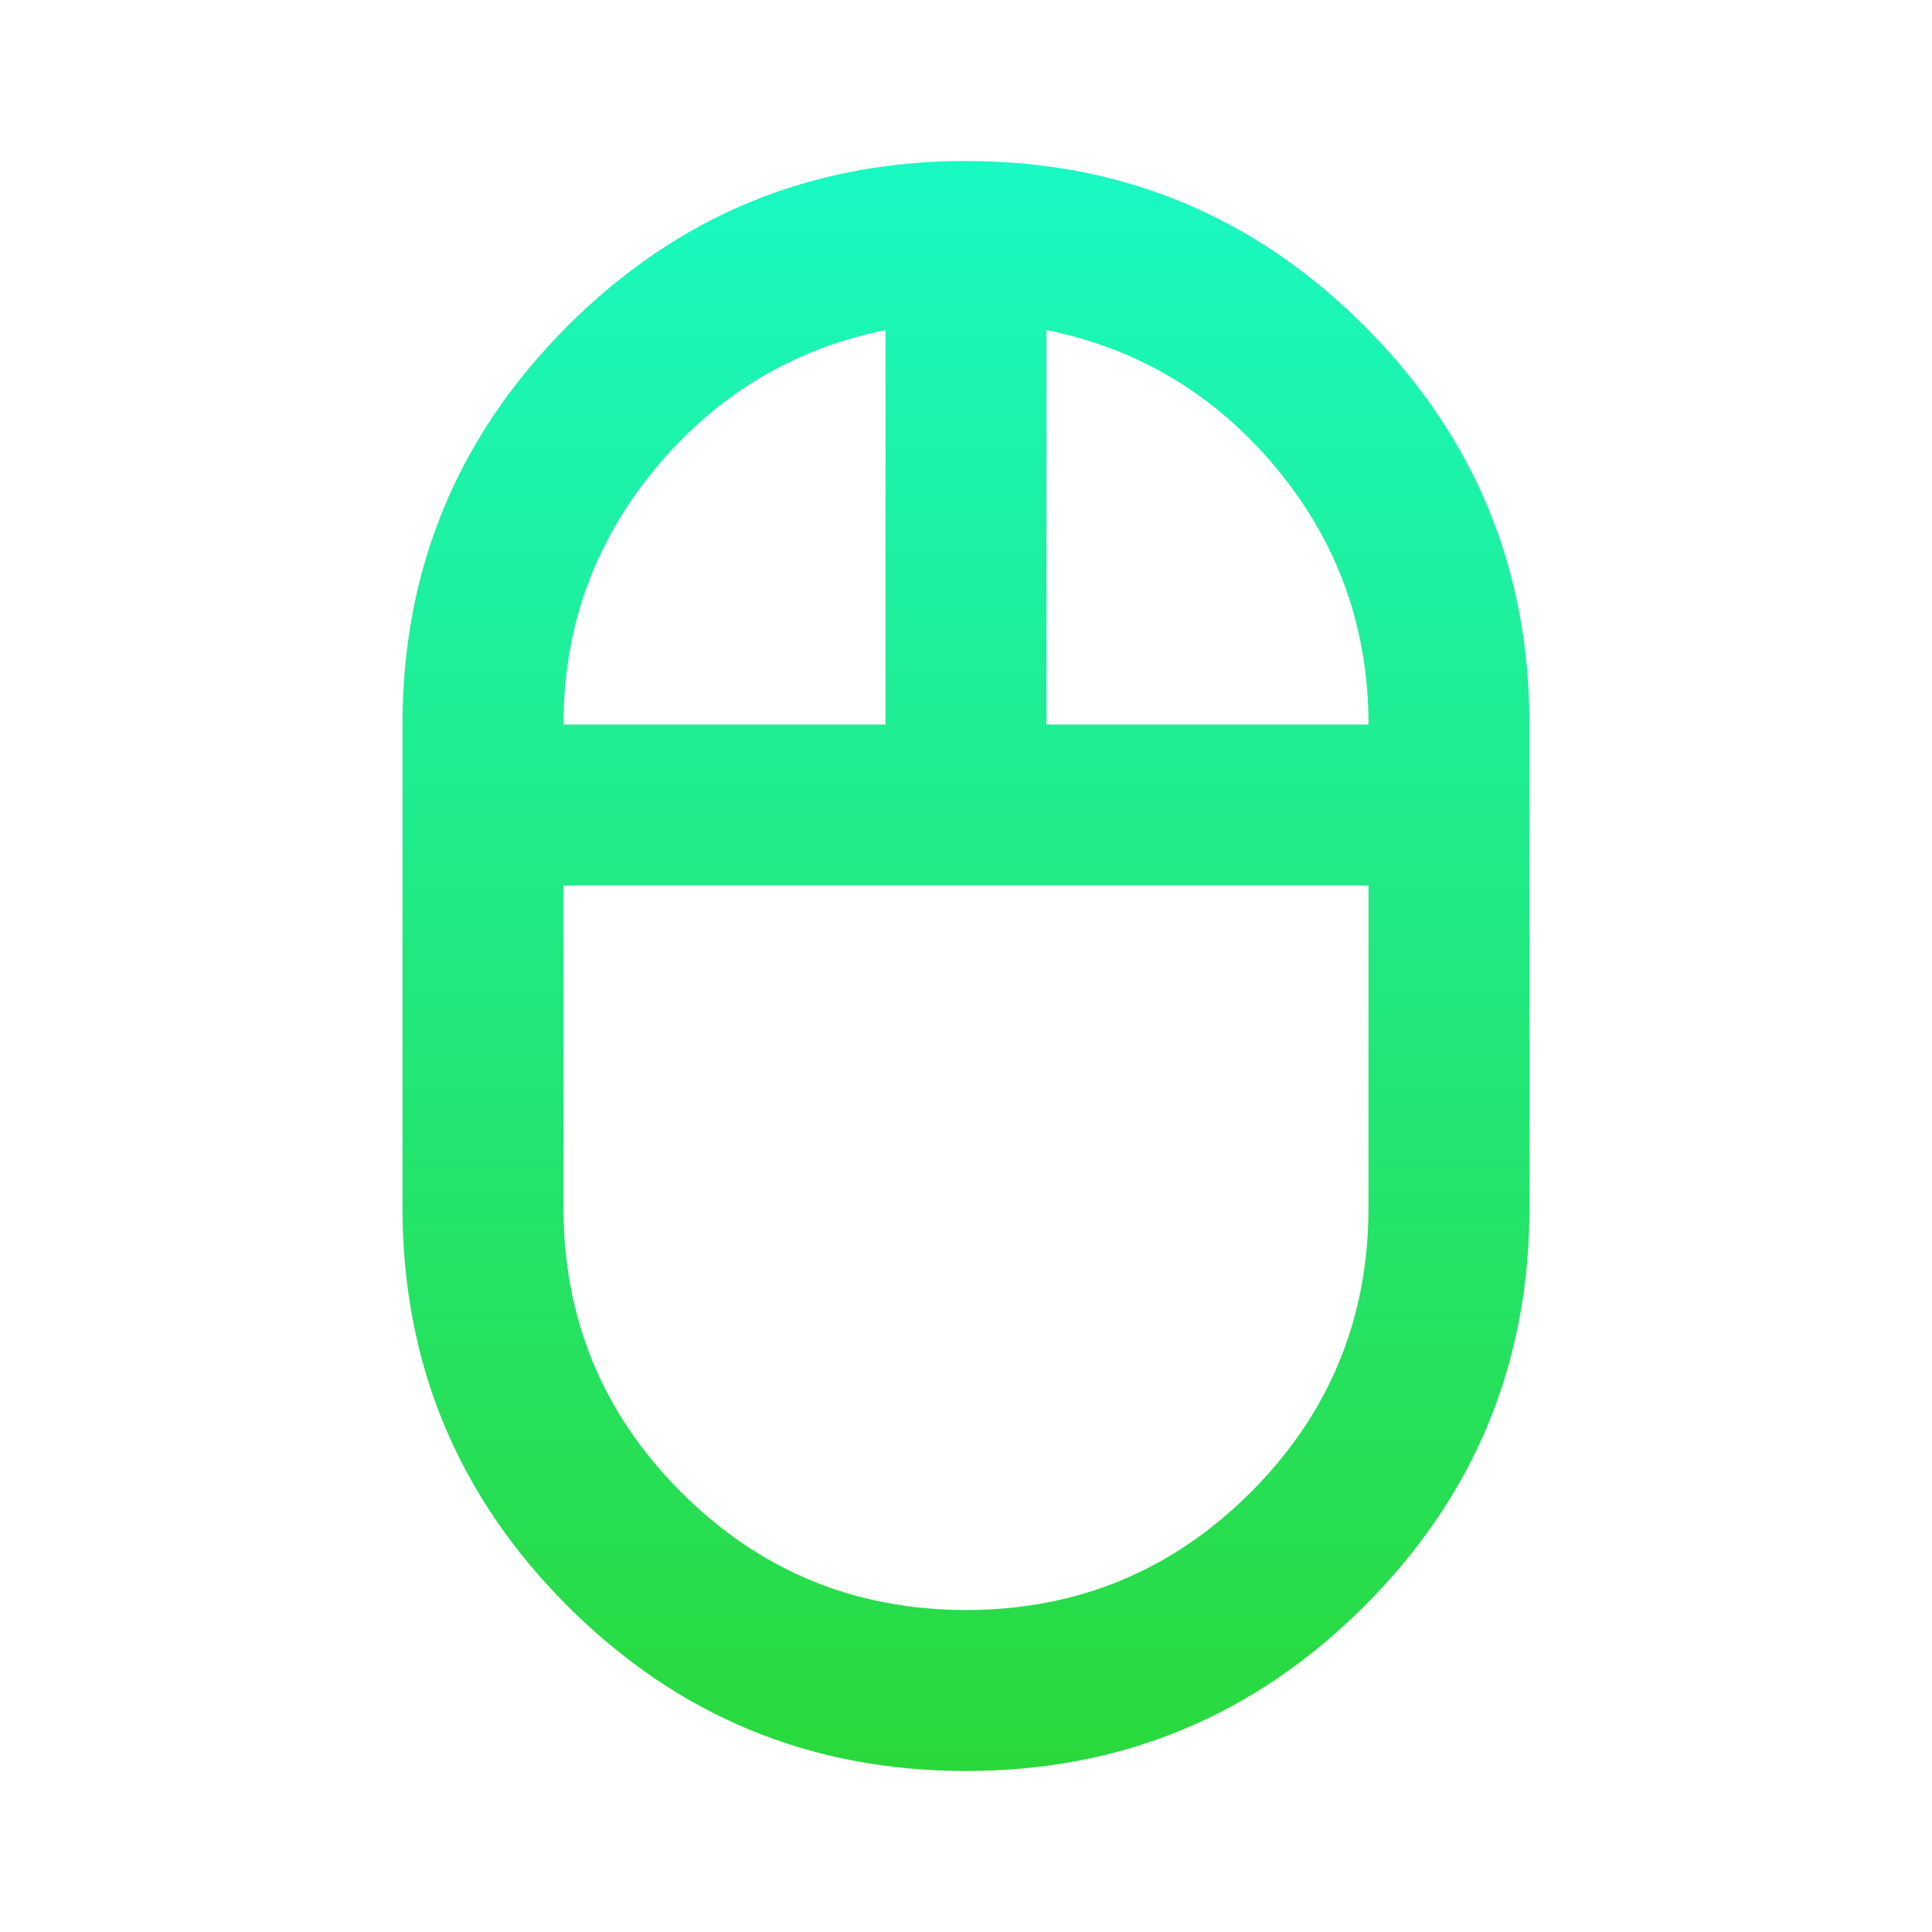 <svg width="24" height="24" viewBox="0 0 24 24" fill="none" xmlns="http://www.w3.org/2000/svg">
<mask id="mask0_25_13" style="mask-type:alpha" maskUnits="userSpaceOnUse" x="0" y="0" width="24" height="24">
<rect width="24" height="24" fill="#D9D9D9"/>
</mask>
<g mask="url(#mask0_25_13)">
<path d="M12 22C10.067 22 8.417 21.317 7.05 19.95C5.683 18.583 5 16.933 5 15V9C5 7.067 5.683 5.417 7.05 4.05C8.417 2.683 10.067 2 12 2C13.933 2 15.583 2.683 16.95 4.05C18.317 5.417 19 7.067 19 9V15C19 16.933 18.317 18.583 16.95 19.95C15.583 21.317 13.933 22 12 22ZM13 9H17C17 7.8 16.621 6.742 15.863 5.825C15.104 4.908 14.15 4.333 13 4.1V9ZM7 9H11V4.1C9.85 4.333 8.896 4.908 8.137 5.825C7.379 6.742 7 7.8 7 9ZM12 20C13.383 20 14.562 19.512 15.537 18.538C16.512 17.562 17 16.383 17 15V11H7V15C7 16.383 7.487 17.562 8.463 18.538C9.438 19.512 10.617 20 12 20Z" fill="url(#paint0_linear_25_13)"/>
</g>
<defs>
<linearGradient id="paint0_linear_25_13" x1="12" y1="2" x2="12" y2="22" gradientUnits="userSpaceOnUse">
<stop stop-color="#19F9C3"/>
<stop offset="1" stop-color="#29D93B"/>
</linearGradient>
</defs>
</svg>

